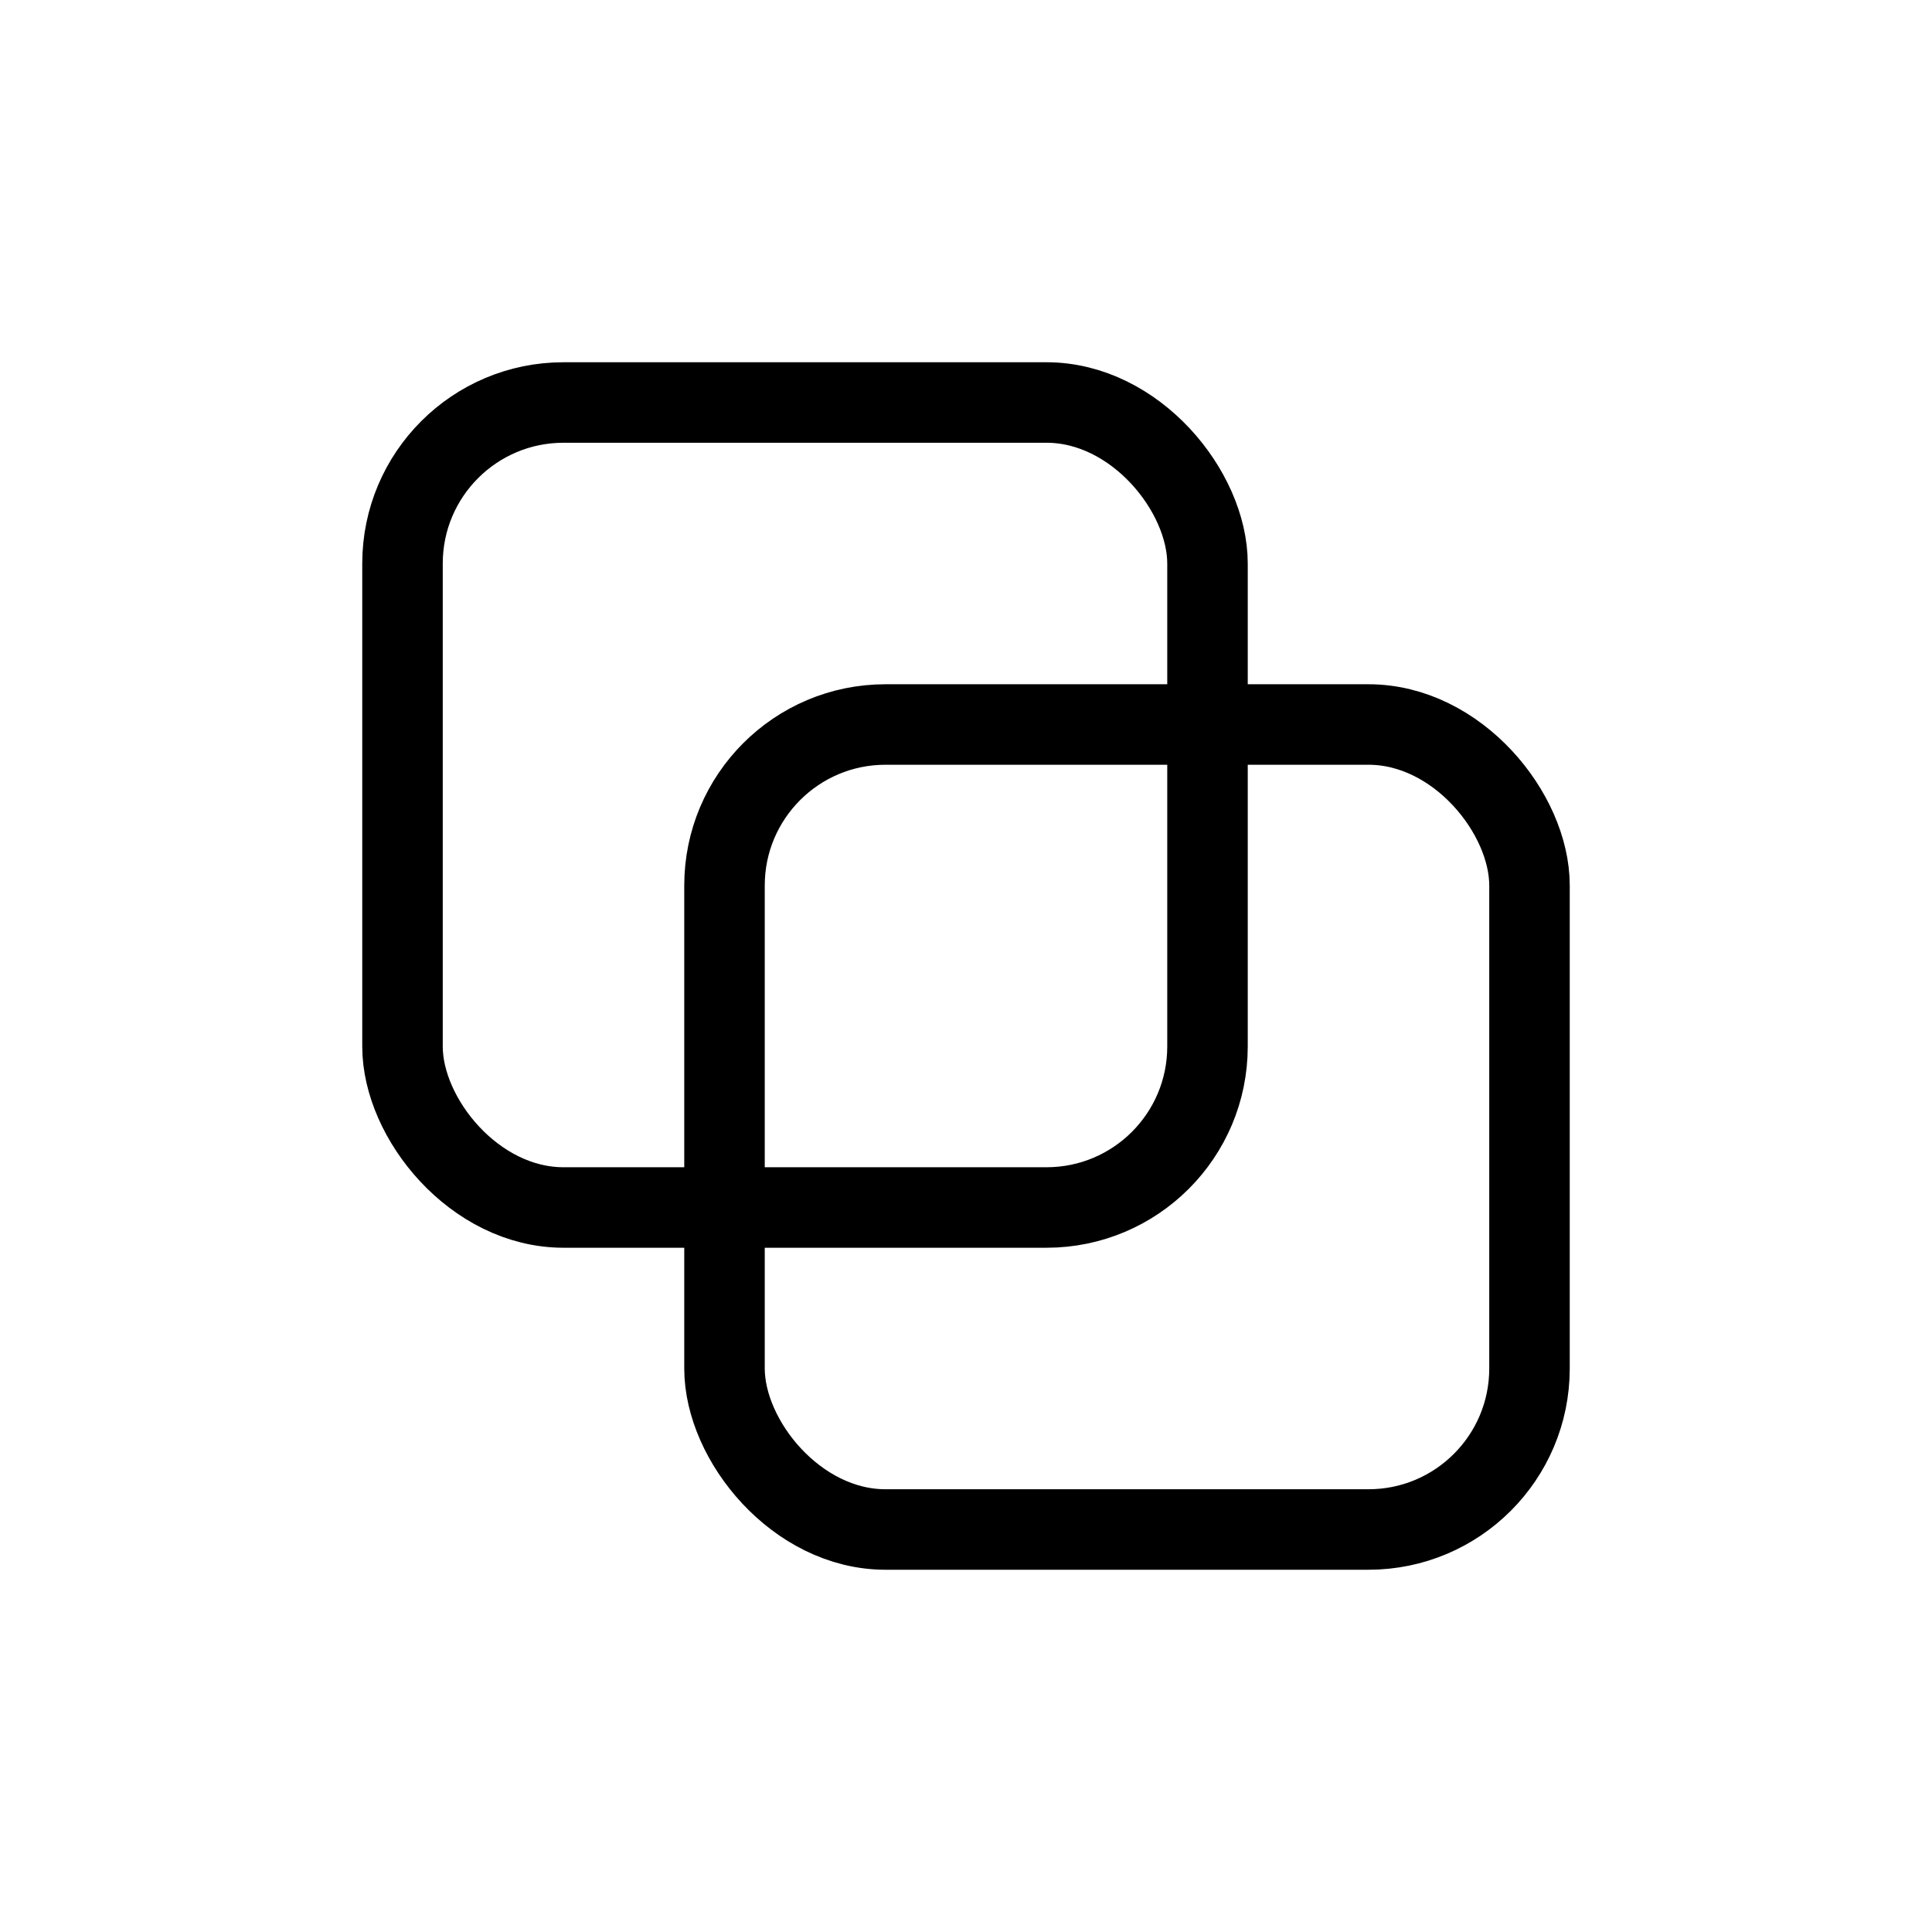 
<svg viewBox="0 0 24 24" className="w-4 h-4">
    <rect
    x="9"
    y="9"
    width="10"
    height="10"
    rx="2"
    stroke="currentColor"
    strokeWidth="2"
    fill="none"
    />
    <rect
    x="5"
    y="5"
    width="10"
    height="10"
    rx="2"
    stroke="currentColor"
    strokeWidth="2"
    fill="none"
    />
</svg>